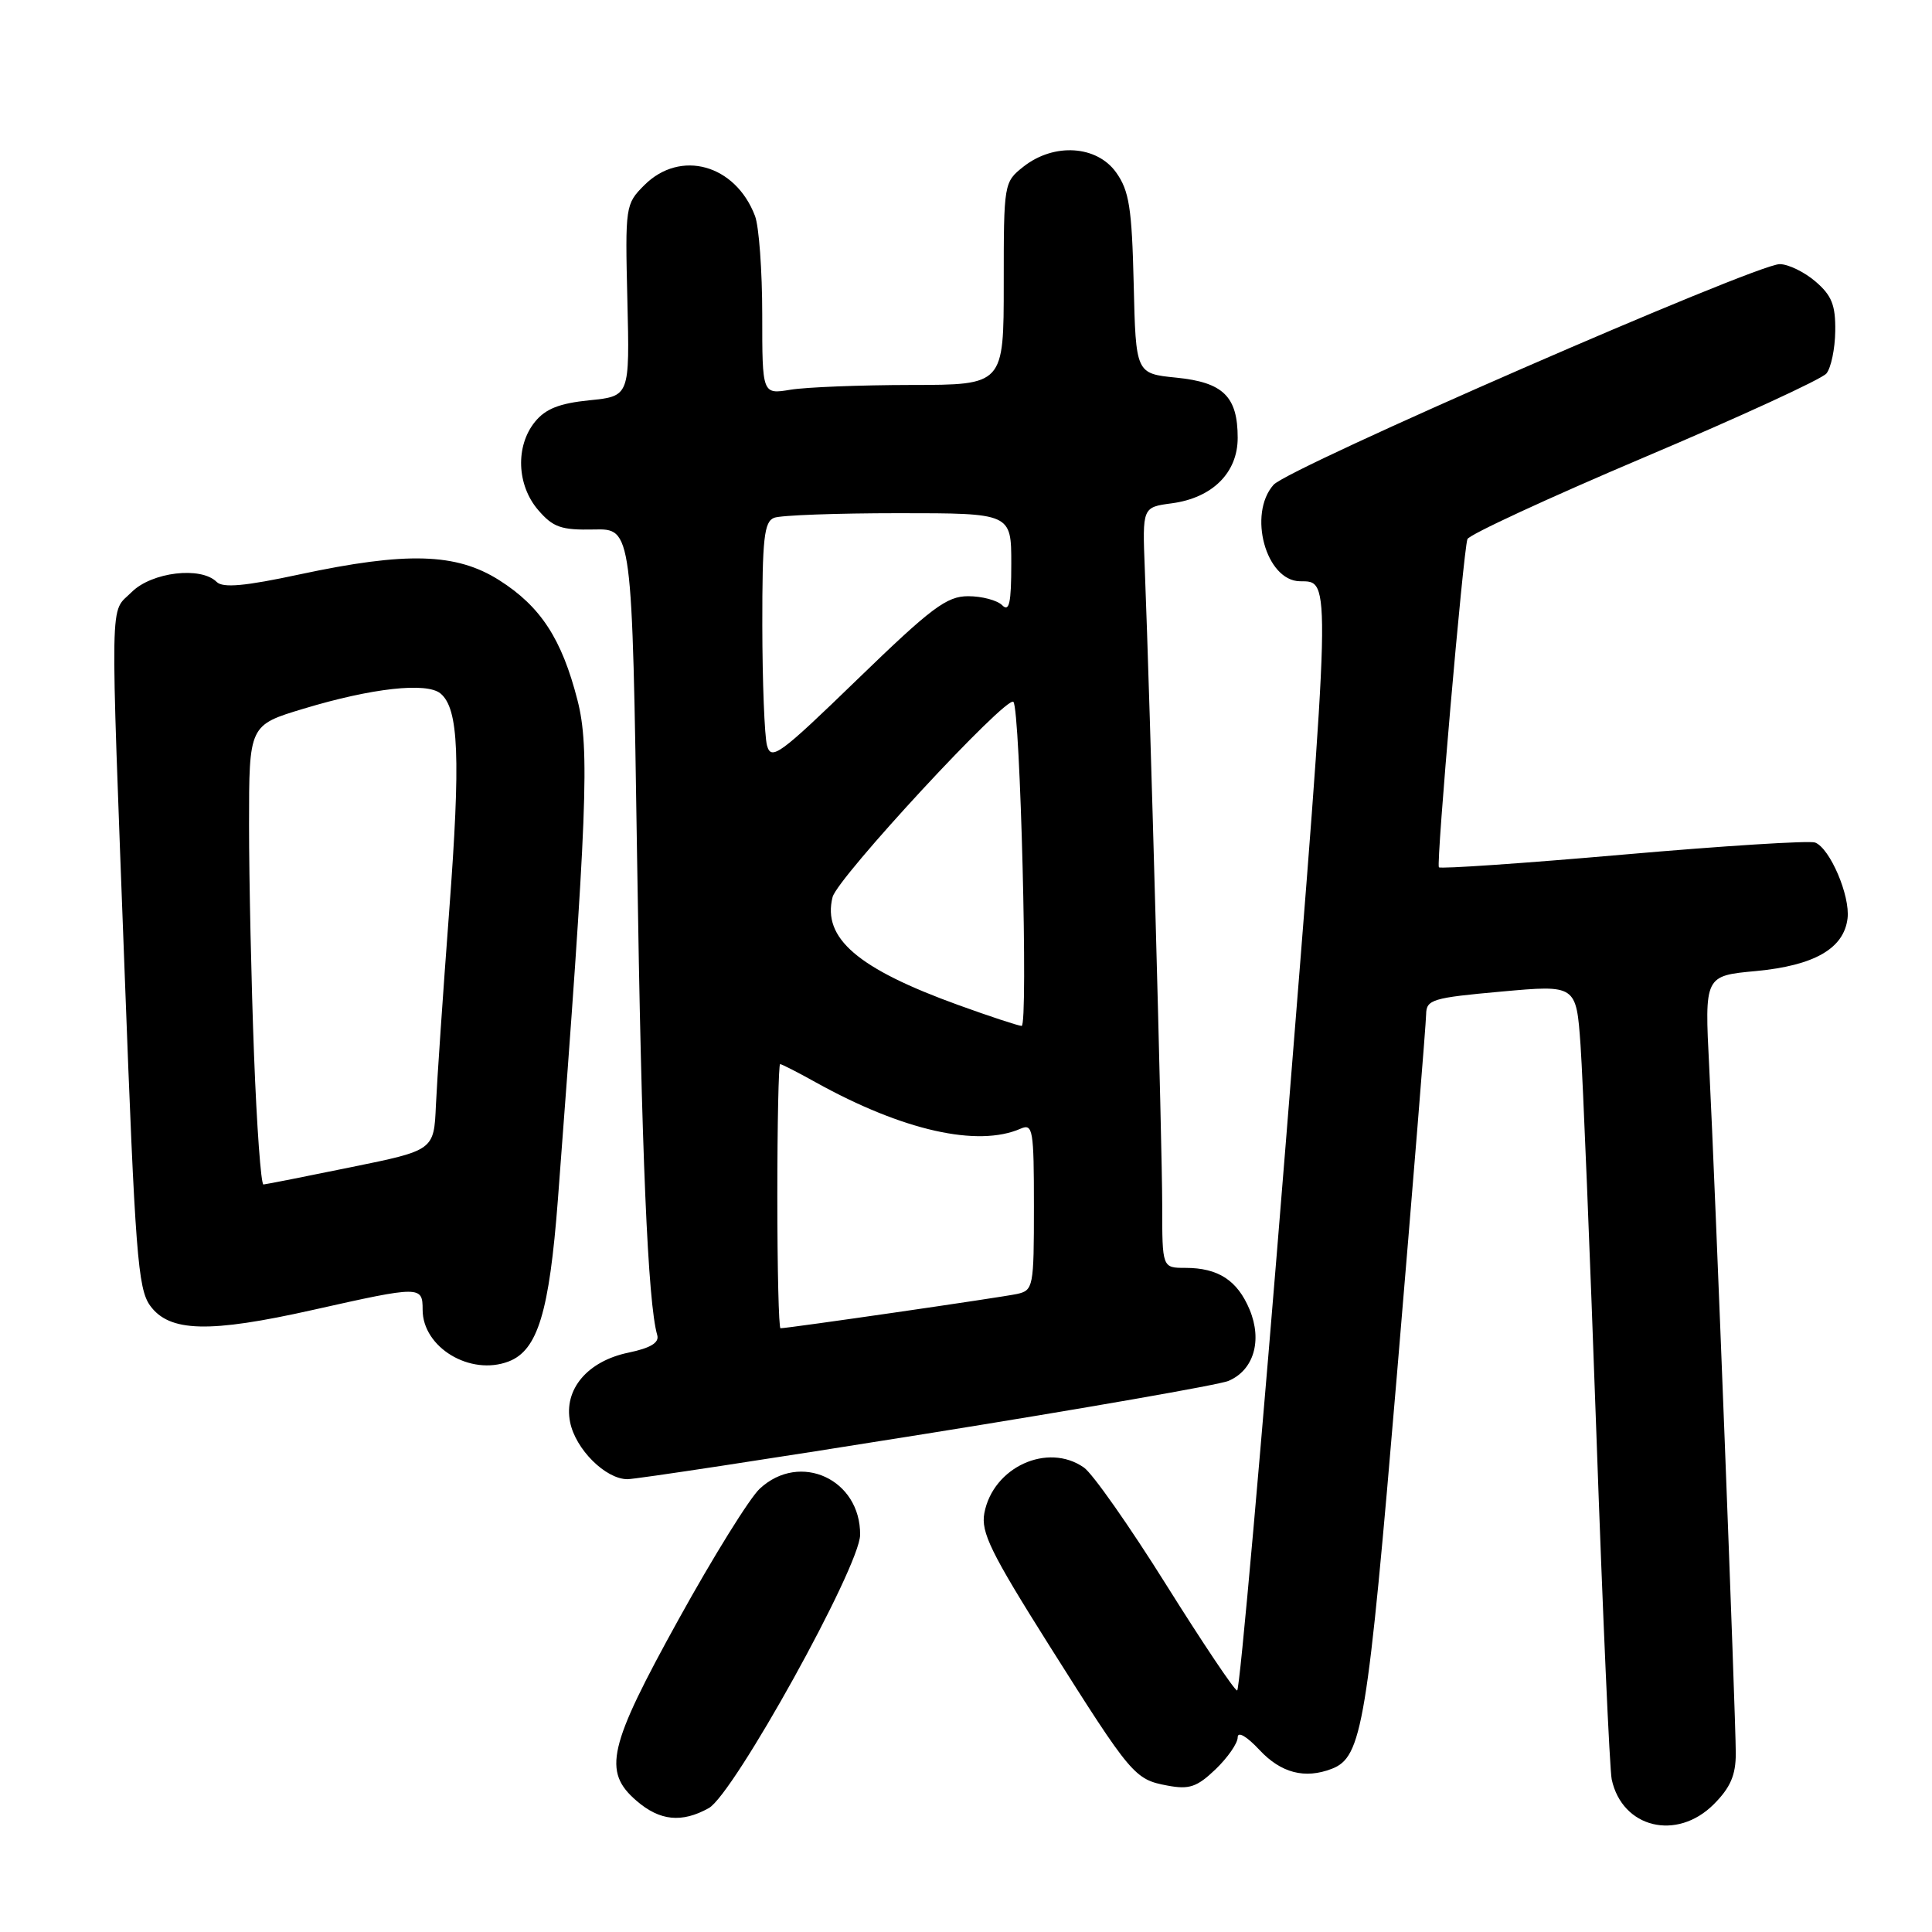 <?xml version="1.0" encoding="UTF-8" standalone="no"?>
<!DOCTYPE svg PUBLIC "-//W3C//DTD SVG 1.1//EN" "http://www.w3.org/Graphics/SVG/1.1/DTD/svg11.dtd" >
<svg xmlns="http://www.w3.org/2000/svg" xmlns:xlink="http://www.w3.org/1999/xlink" version="1.1" viewBox="0 0 256 256">
 <g >
 <path fill="currentColor"
d=" M 227.08 239.08 C 229.29 236.86 230.00 235.23 230.00 232.33 C 229.99 227.36 227.27 157.11 226.48 141.40 C 225.86 129.30 225.86 129.30 232.67 128.67 C 240.41 127.94 244.33 125.69 244.81 121.69 C 245.17 118.68 242.48 112.40 240.51 111.64 C 239.78 111.36 228.34 112.08 215.09 113.24 C 201.85 114.40 190.85 115.15 190.66 114.92 C 190.28 114.47 193.87 73.19 194.44 71.44 C 194.63 70.86 205.16 65.99 217.84 60.61 C 230.52 55.24 241.39 50.24 242.01 49.49 C 242.62 48.75 243.15 46.22 243.18 43.88 C 243.23 40.44 242.72 39.15 240.56 37.30 C 239.09 36.04 236.96 35.00 235.82 35.00 C 232.65 35.00 170.74 61.99 168.75 64.24 C 165.32 68.12 167.74 76.96 172.25 77.02 C 176.42 77.07 176.45 75.65 170.38 151.37 C 167.17 191.32 164.27 224.00 163.93 224.00 C 163.58 224.00 159.35 217.68 154.51 209.96 C 149.67 202.23 144.78 195.26 143.63 194.46 C 138.82 191.09 131.58 194.40 130.43 200.50 C 129.96 203.03 131.29 205.75 139.01 218.00 C 149.94 235.32 150.33 235.78 154.70 236.60 C 157.58 237.14 158.60 236.80 161.07 234.44 C 162.68 232.89 164.00 230.99 164.00 230.21 C 164.00 229.37 165.19 230.06 166.90 231.89 C 169.74 234.93 172.89 235.75 176.46 234.38 C 180.49 232.83 181.18 228.66 185.11 182.04 C 187.22 156.99 188.96 135.55 188.97 134.39 C 189.00 132.45 189.80 132.21 198.93 131.39 C 208.86 130.49 208.86 130.49 209.43 138.49 C 209.74 142.90 210.68 166.07 211.53 190.00 C 212.37 213.93 213.29 234.52 213.56 235.78 C 214.95 242.22 222.17 243.98 227.08 239.08 Z  M 93.91 239.59 C 97.21 237.77 113.94 207.58 113.97 203.38 C 114.04 196.02 106.01 192.31 100.68 197.25 C 99.34 198.49 94.52 206.25 89.96 214.50 C 80.58 231.46 79.82 234.73 84.36 238.63 C 87.44 241.28 90.33 241.57 93.91 239.59 Z  M 122.83 189.96 C 143.55 186.64 161.52 183.50 162.77 182.98 C 166.12 181.57 167.29 177.64 165.58 173.53 C 163.96 169.65 161.42 168.00 157.07 168.00 C 154.00 168.00 154.00 168.00 154.00 159.75 C 154.00 152.03 152.40 93.41 151.69 75.36 C 151.37 67.21 151.37 67.21 155.28 66.69 C 160.65 65.97 164.00 62.64 164.00 58.02 C 164.00 52.54 162.09 50.66 155.86 50.04 C 150.50 49.50 150.50 49.50 150.22 37.61 C 149.98 27.54 149.62 25.28 147.90 22.86 C 145.34 19.26 139.67 18.90 135.63 22.07 C 133.02 24.13 133.00 24.26 133.00 37.57 C 133.00 51.00 133.00 51.00 120.75 51.01 C 114.01 51.02 106.81 51.30 104.75 51.64 C 101.00 52.26 101.00 52.26 101.00 41.70 C 101.00 35.88 100.57 29.99 100.04 28.61 C 97.44 21.78 90.15 19.76 85.37 24.54 C 82.87 27.04 82.83 27.32 83.13 39.79 C 83.44 52.50 83.44 52.50 78.10 53.04 C 74.13 53.44 72.28 54.17 70.88 55.90 C 68.28 59.11 68.47 64.28 71.31 67.58 C 73.29 69.88 74.36 70.25 78.70 70.16 C 83.76 70.04 83.76 70.04 84.42 113.77 C 85.00 152.80 85.84 172.63 87.09 176.92 C 87.37 177.91 86.21 178.62 83.28 179.23 C 77.83 180.36 74.67 184.11 75.54 188.43 C 76.25 192.03 80.25 196.00 83.14 196.00 C 84.25 196.00 102.11 193.28 122.83 189.96 Z  M 67.40 180.40 C 71.25 178.92 72.78 173.87 73.92 159.00 C 77.82 107.72 78.16 99.16 76.52 92.78 C 74.44 84.66 71.64 80.36 66.15 76.88 C 60.46 73.27 53.87 73.08 39.70 76.11 C 32.45 77.67 29.53 77.93 28.71 77.11 C 26.62 75.02 20.11 75.80 17.45 78.45 C 14.51 81.40 14.58 77.32 16.54 129.50 C 17.91 165.99 18.27 170.77 19.89 173.00 C 22.44 176.52 27.70 176.66 41.51 173.56 C 55.73 170.37 56.00 170.37 56.00 173.55 C 56.00 178.55 62.32 182.35 67.40 180.40 Z  M 103.00 158.50 C 103.00 148.88 103.17 141.00 103.37 141.00 C 103.58 141.00 105.72 142.09 108.12 143.43 C 119.62 149.81 129.56 152.05 135.25 149.55 C 136.86 148.85 137.00 149.69 137.00 159.87 C 137.00 170.56 136.92 170.98 134.75 171.46 C 132.74 171.90 104.45 176.00 103.42 176.00 C 103.19 176.00 103.00 168.12 103.00 158.50 Z  M 126.98 133.17 C 113.65 128.35 108.95 124.32 110.32 118.87 C 110.96 116.31 133.38 92.10 134.28 93.00 C 135.19 93.91 136.26 136.00 135.37 135.94 C 134.89 135.91 131.12 134.67 126.98 133.17 Z  M 101.63 98.77 C 101.30 97.52 101.02 90.36 101.01 82.86 C 101.00 71.33 101.25 69.12 102.58 68.61 C 103.45 68.27 110.88 68.00 119.08 68.00 C 134.00 68.00 134.00 68.00 134.00 74.70 C 134.00 79.91 133.73 81.13 132.80 80.20 C 132.14 79.54 130.11 79.00 128.29 79.00 C 125.44 79.00 123.43 80.51 113.61 90.02 C 103.29 100.02 102.19 100.83 101.63 98.77 Z  M 33.66 139.75 C 33.30 130.26 33.00 116.56 33.00 109.29 C 33.00 96.08 33.00 96.08 40.25 93.90 C 49.29 91.17 56.53 90.37 58.37 91.89 C 60.79 93.90 61.05 100.42 59.52 120.71 C 58.70 131.59 57.91 143.18 57.76 146.46 C 57.50 152.42 57.50 152.42 46.50 154.66 C 40.45 155.90 35.23 156.93 34.91 156.95 C 34.58 156.98 34.02 149.24 33.66 139.75 Z "/>
</g>
</svg>